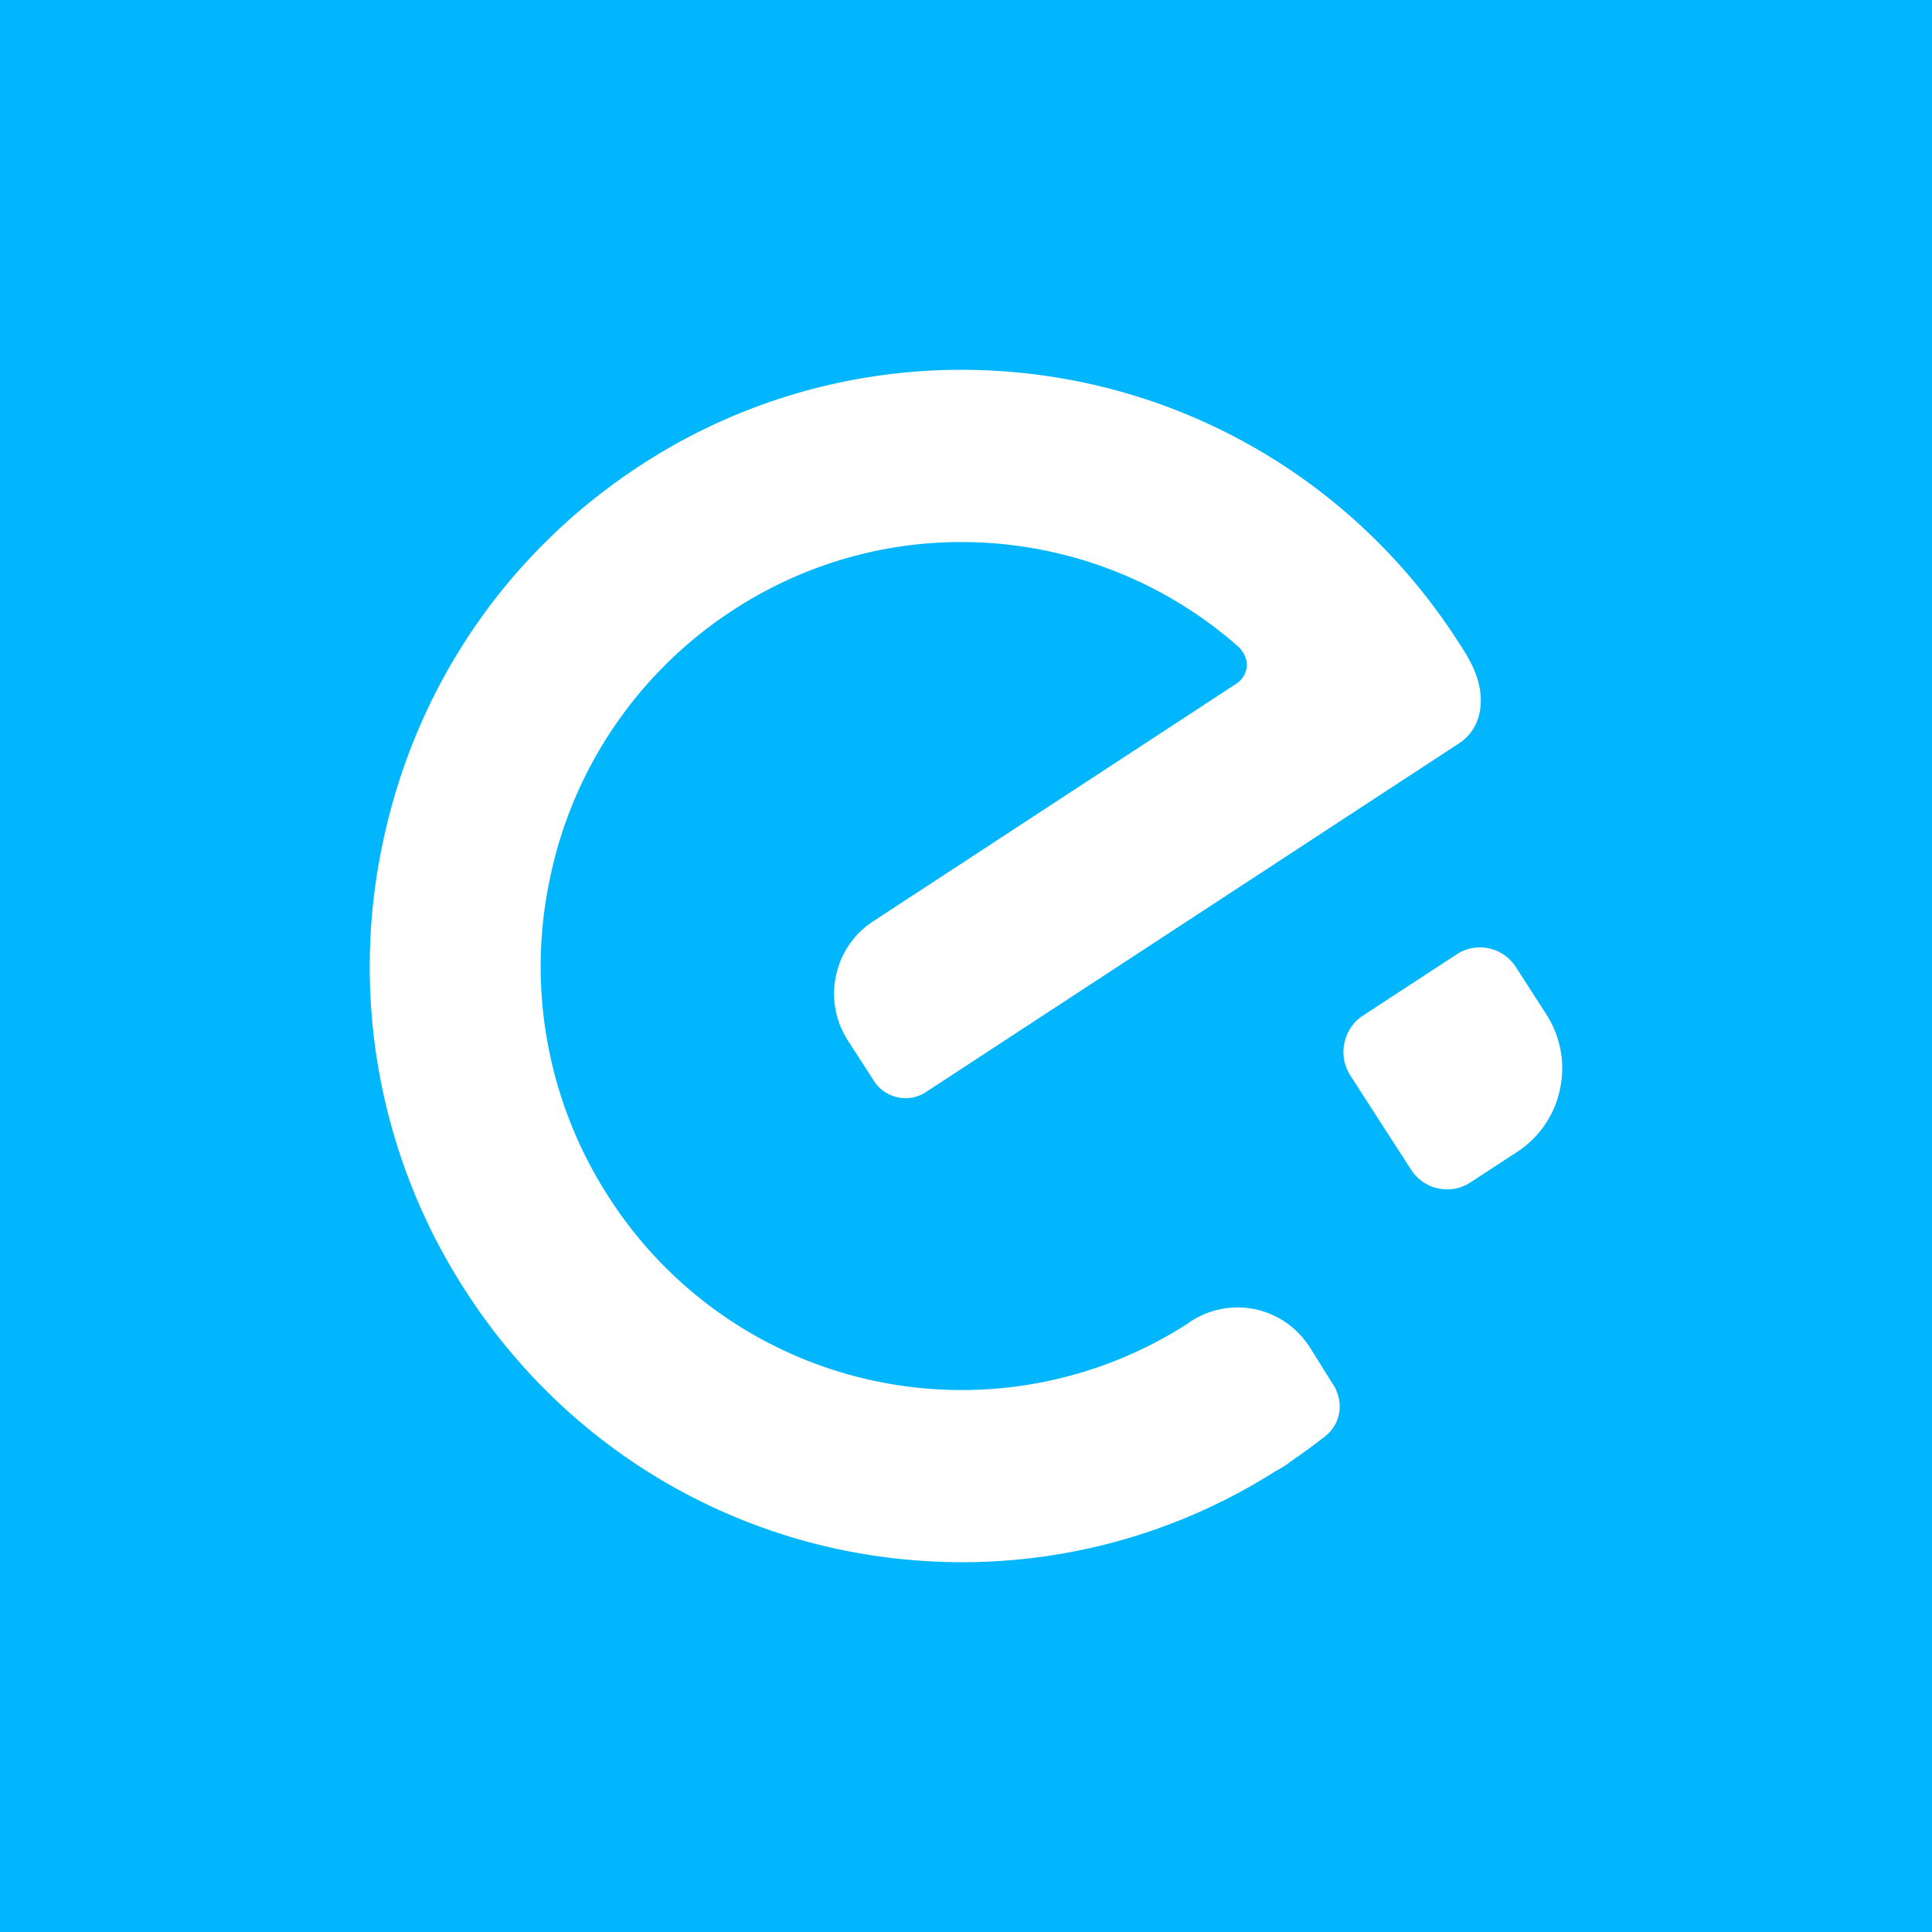 <svg width="48" height="48" xmlns="http://www.w3.org/2000/svg"><g fill="none" fill-rule="evenodd"><path fill="#02B6FD" d="M0 0h48v48H0z"/><path d="M23.88 9.188c5.006 0 9.62 2.522 12.342 6.746.205.317.539.801.567 1.395.02.446-.14.855-.498 1.112l-13.285 8.69a.916.916 0 01-.508.153.934.934 0 01-.786-.43l-.646-1.003a2.134 2.134 0 01-.296-1.609c.118-.56.444-1.039.92-1.35l9.013-5.897a.566.566 0 00.273-.508c-.01-.216-.17-.387-.217-.427a10.407 10.407 0 00-6.879-2.593c-2.017 0-3.982.588-5.682 1.7a10.476 10.476 0 00-4.532 6.644 10.535 10.535 0 001.458 7.928 10.408 10.408 0 008.776 4.796 10.37 10.37 0 005.632-1.666.444.444 0 01.092-.063l.046-.028a2.115 2.115 0 012.719.486c.054.067.101.13.137.185l.611.976c.005.006.013.024.029.05l.012.019a.19.19 0 01.019.046l.01.028a.939.939 0 01-.272 1.106c-.032.027-.05.043-.083.065-.257.2-.52.39-.781.568l-.017.013c-.033.028-.09.07-.149.107-.064.04-.13.08-.215.124a14.503 14.503 0 01-7.789 2.261c-5.004 0-9.616-2.52-12.337-6.744a14.804 14.804 0 01-2.05-11.146c.816-3.87 3.079-7.188 6.373-9.344a14.564 14.564 0 017.993-2.39zm12.888 14.35c.361 0 .696.184.895.49l.753 1.17c.357.554.479 1.216.342 1.86a2.455 2.455 0 01-1.062 1.559l-1.162.759a1.049 1.049 0 01-.58.174c-.363 0-.698-.184-.896-.489l-1.51-2.341a1.08 1.08 0 01-.146-.81c.06-.28.221-.521.46-.677l2.325-1.52a1.05 1.05 0 01.58-.175z" fill="#FFF"/></g></svg>